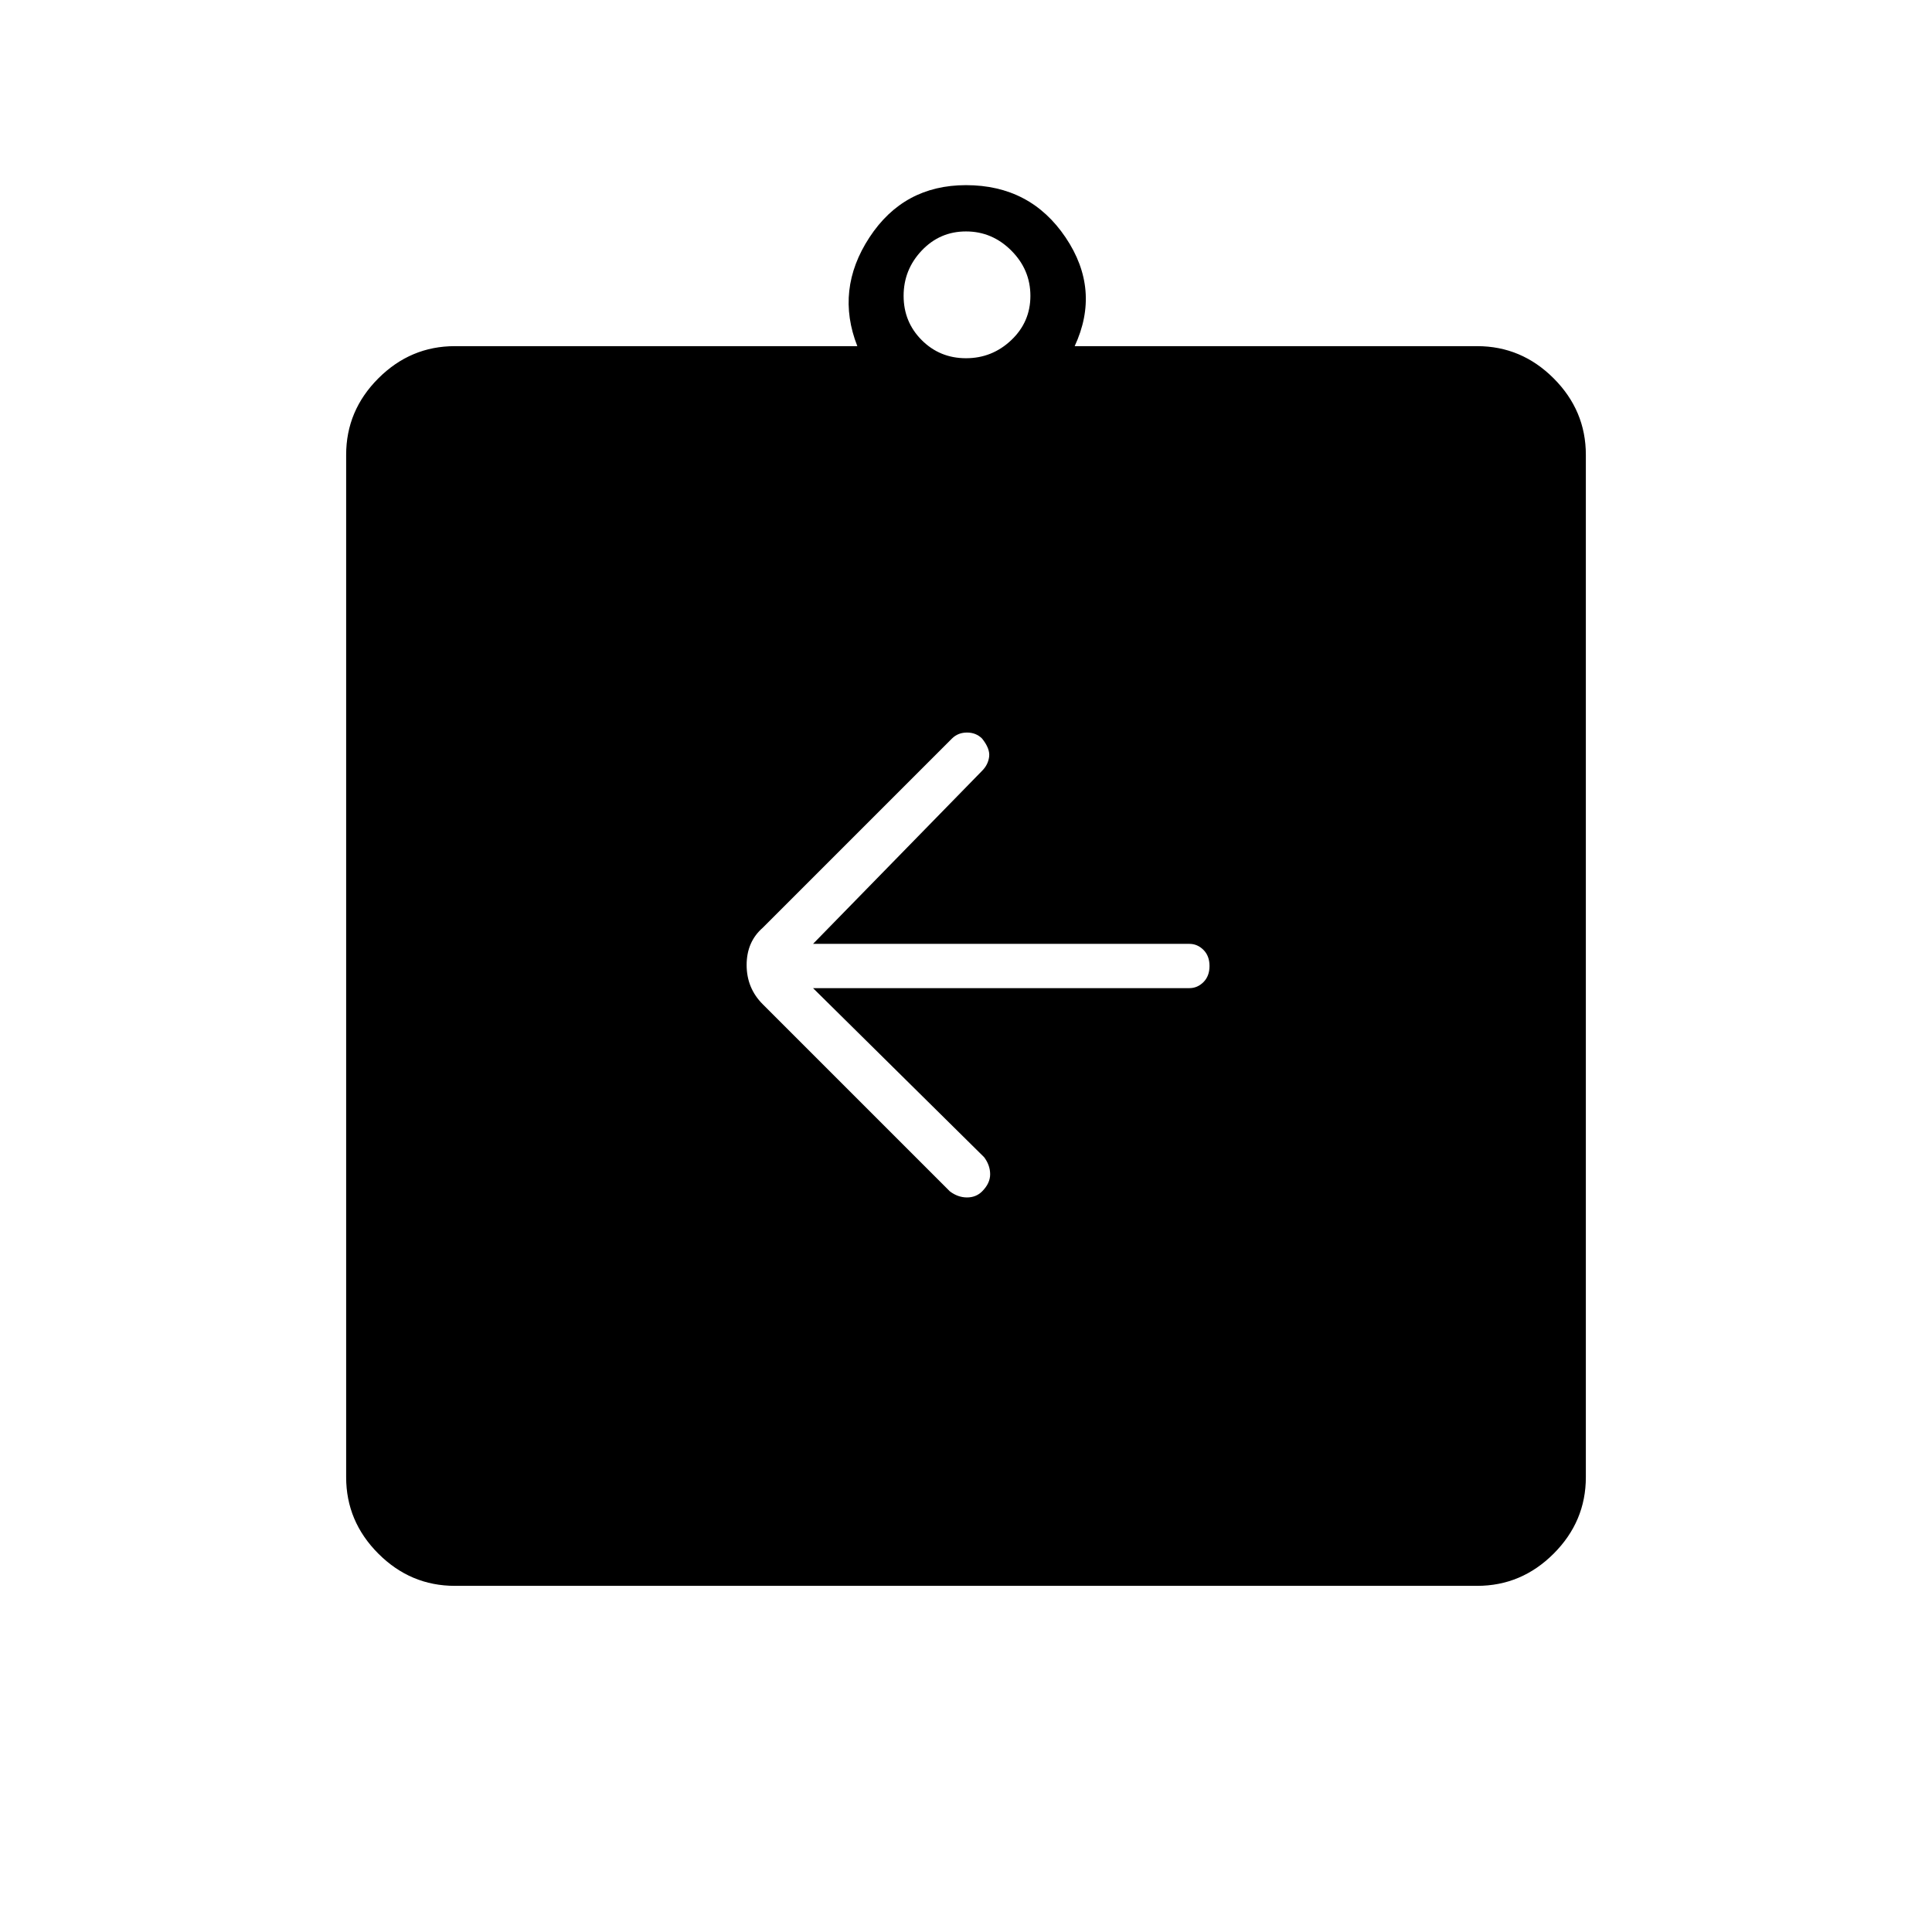 <svg xmlns="http://www.w3.org/2000/svg" height="48" width="48"><path d="M11.3 39.4Q10.2 39.4 9.4 38.6Q8.6 37.8 8.6 36.7V11.3Q8.6 10.2 9.4 9.4Q10.2 8.6 11.3 8.6H21.3Q20.75 7.2 21.6 5.9Q22.45 4.6 24 4.6Q25.6 4.6 26.475 5.9Q27.35 7.2 26.7 8.6H36.7Q37.8 8.6 38.6 9.4Q39.4 10.2 39.4 11.3V36.7Q39.4 37.8 38.6 38.6Q37.8 39.4 36.7 39.4ZM24 8.9Q24.65 8.9 25.125 8.45Q25.6 8 25.6 7.35Q25.6 6.7 25.125 6.225Q24.65 5.75 24 5.75Q23.35 5.75 22.9 6.225Q22.45 6.7 22.45 7.35Q22.45 8 22.9 8.45Q23.35 8.9 24 8.9ZM20.2 24.55H29.55Q29.75 24.55 29.9 24.4Q30.05 24.25 30.05 24Q30.05 23.75 29.9 23.6Q29.75 23.45 29.55 23.45H20.2L24.4 19.15Q24.55 19 24.575 18.8Q24.6 18.6 24.4 18.35Q24.25 18.2 24.025 18.2Q23.8 18.2 23.65 18.35L18.95 23.05Q18.55 23.4 18.55 23.975Q18.55 24.55 18.95 24.95L23.6 29.6Q23.8 29.75 24.025 29.75Q24.25 29.75 24.4 29.6Q24.6 29.4 24.6 29.175Q24.6 28.95 24.45 28.75Z"/></svg>